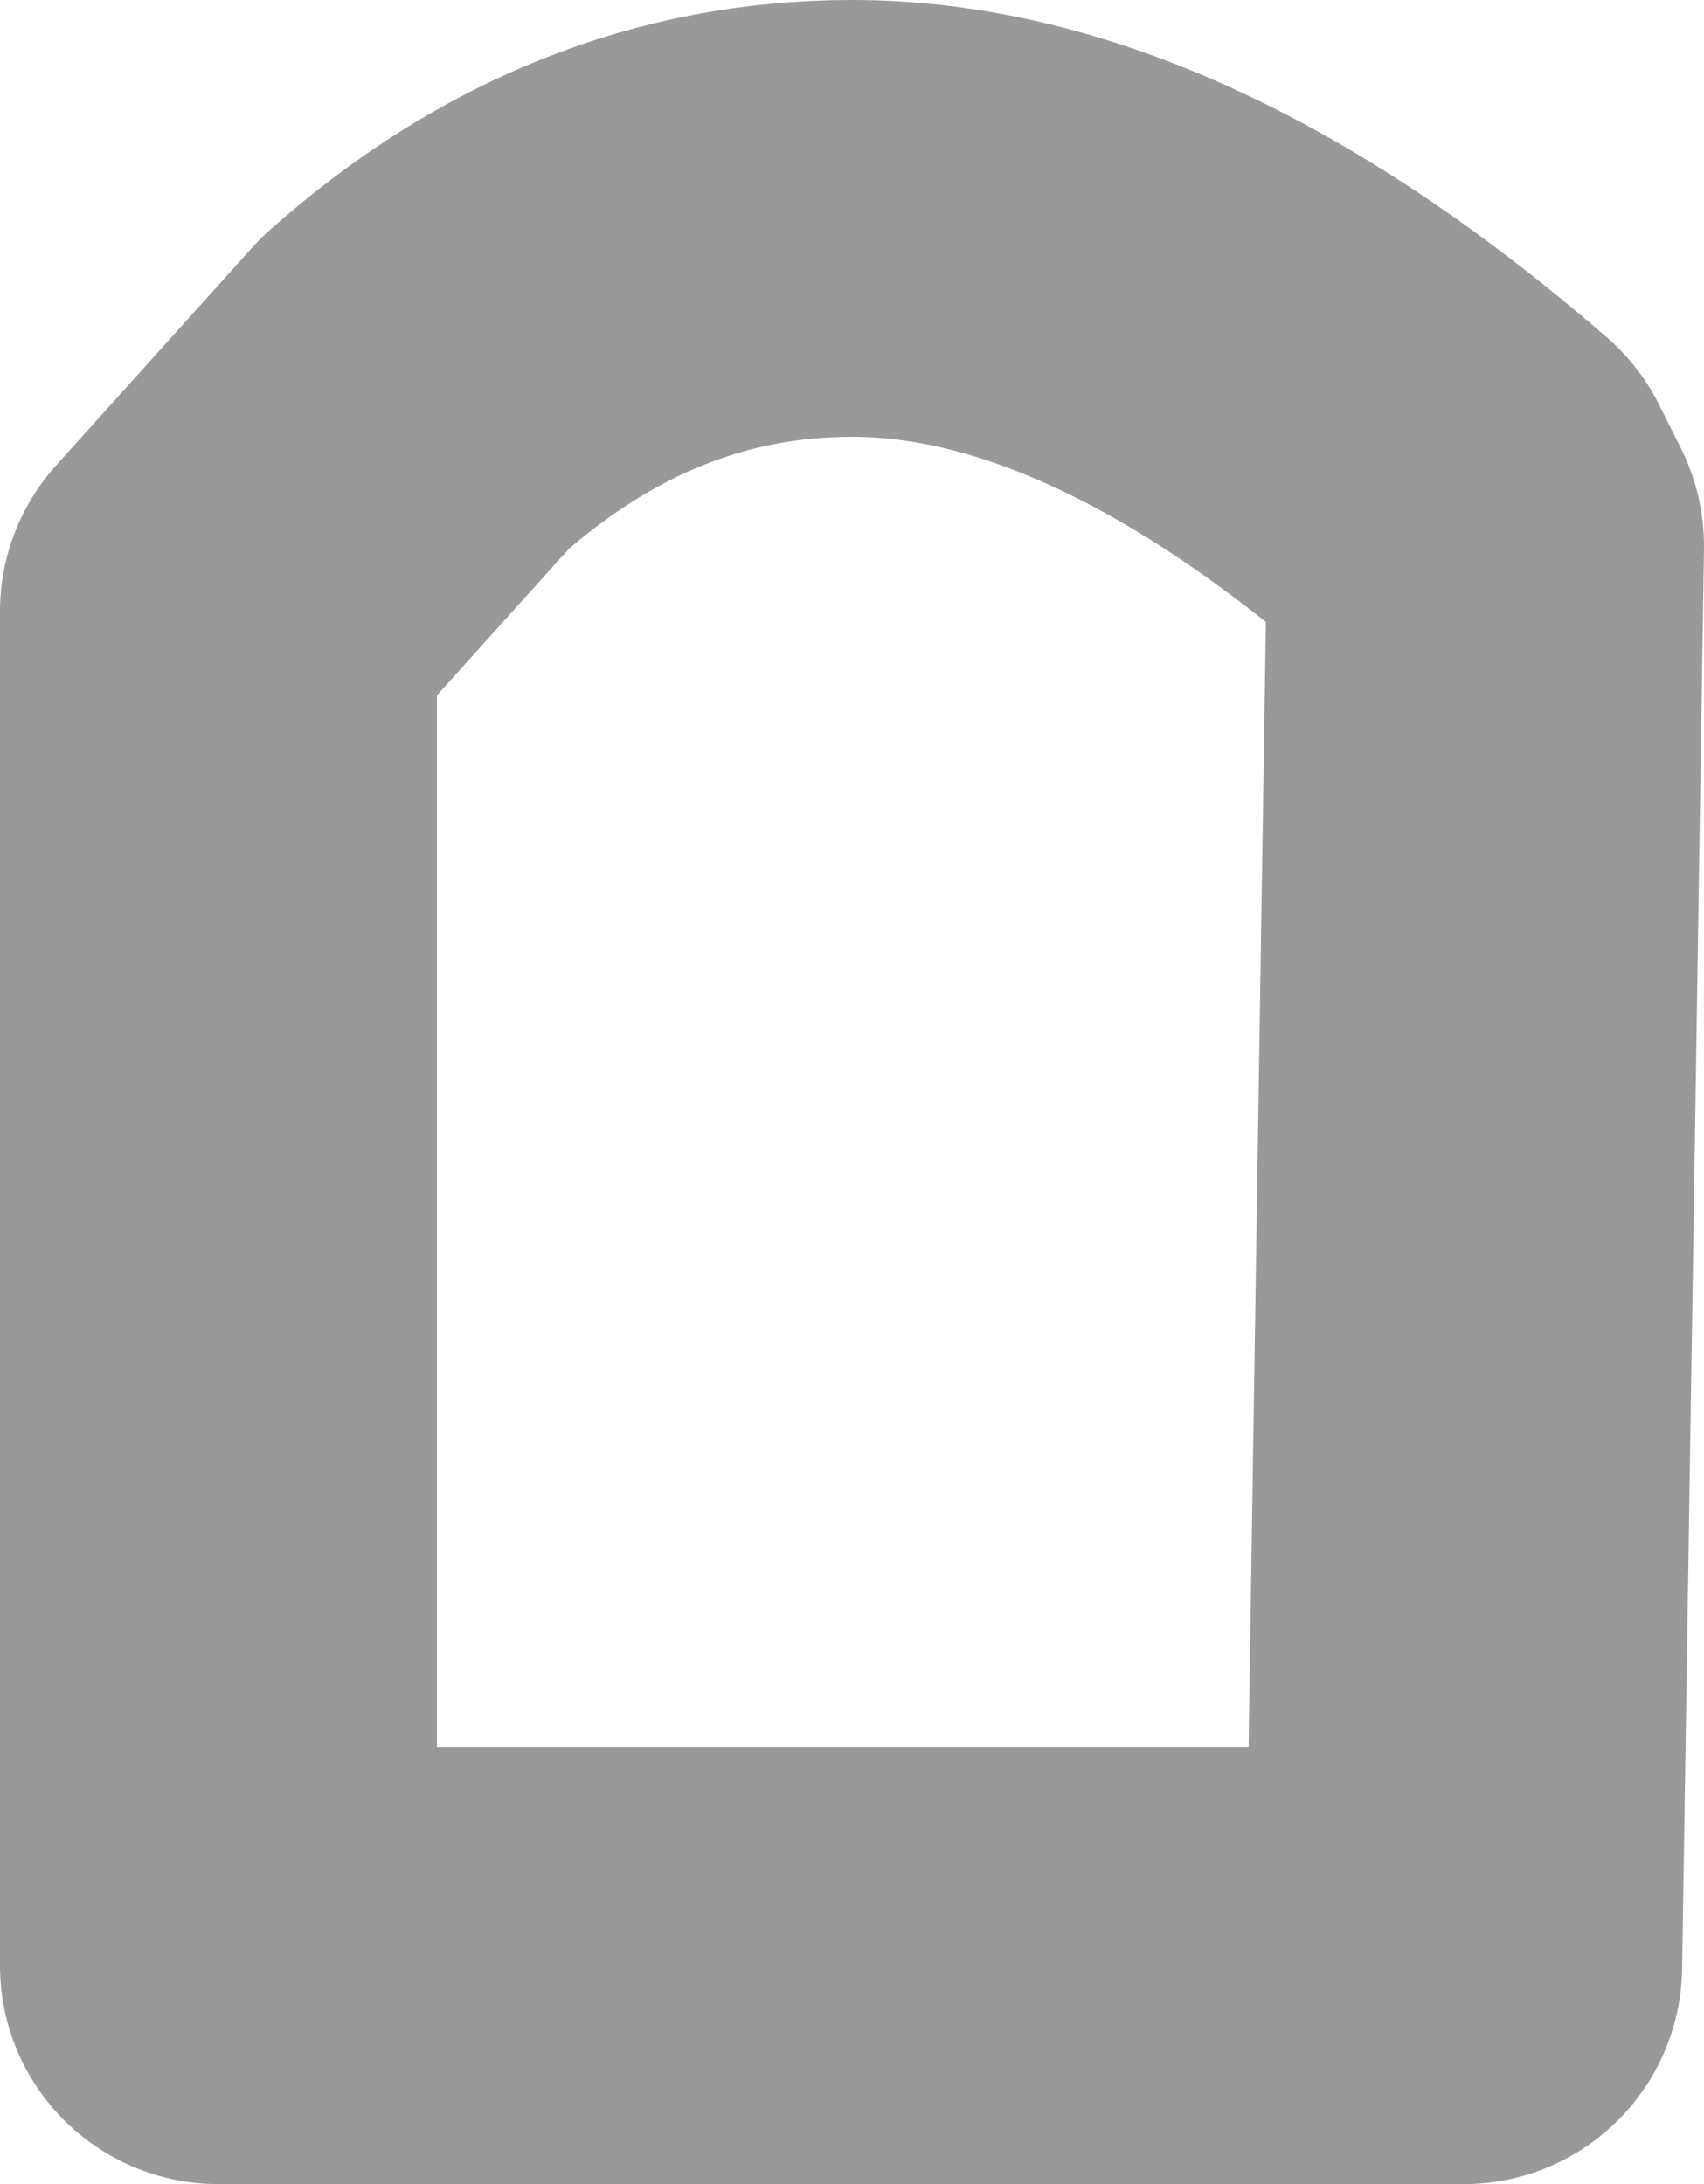 <?xml version="1.0" encoding="UTF-8" standalone="no"?>
<svg xmlns:xlink="http://www.w3.org/1999/xlink" height="5.0px" width="3.9px" xmlns="http://www.w3.org/2000/svg">
  <g transform="matrix(1.0, 0.0, 0.0, 1.0, 1.95, 2.5)">
    <path d="M1.05 -1.1 L0.15 -1.6 0.15 0.05 1.05 0.0 1.05 -1.1 M0.0 -2.0 Q0.65 -2.0 1.4 -1.35 L1.45 -1.25 1.4 2.0 -1.45 2.0 -1.45 -1.1 -1.0 -1.6 Q-0.55 -2.0 0.0 -2.0 M0.2 1.6 L1.0 1.6 1.05 0.4 0.15 0.45 0.2 1.6 M-0.2 1.6 L-0.2 0.45 -1.05 0.45 -1.05 1.6 -0.2 1.6 M-0.25 -1.55 L-1.05 -1.0 -1.05 0.05 -0.25 0.05 -0.25 -1.55" fill="#ffffff" fill-opacity="0.0" fill-rule="evenodd" stroke="none"/>
    <path d="M0.0 -2.0 Q-0.55 -2.0 -1.0 -1.6 L-1.45 -1.1 -1.45 2.0 1.4 2.0 1.45 -1.25 1.4 -1.35 Q0.65 -2.0 0.0 -2.0 Z" fill="none" stroke="#000000" stroke-linecap="round" stroke-linejoin="round" stroke-opacity="0.4" stroke-width="1.0"/>
  </g>
</svg>
